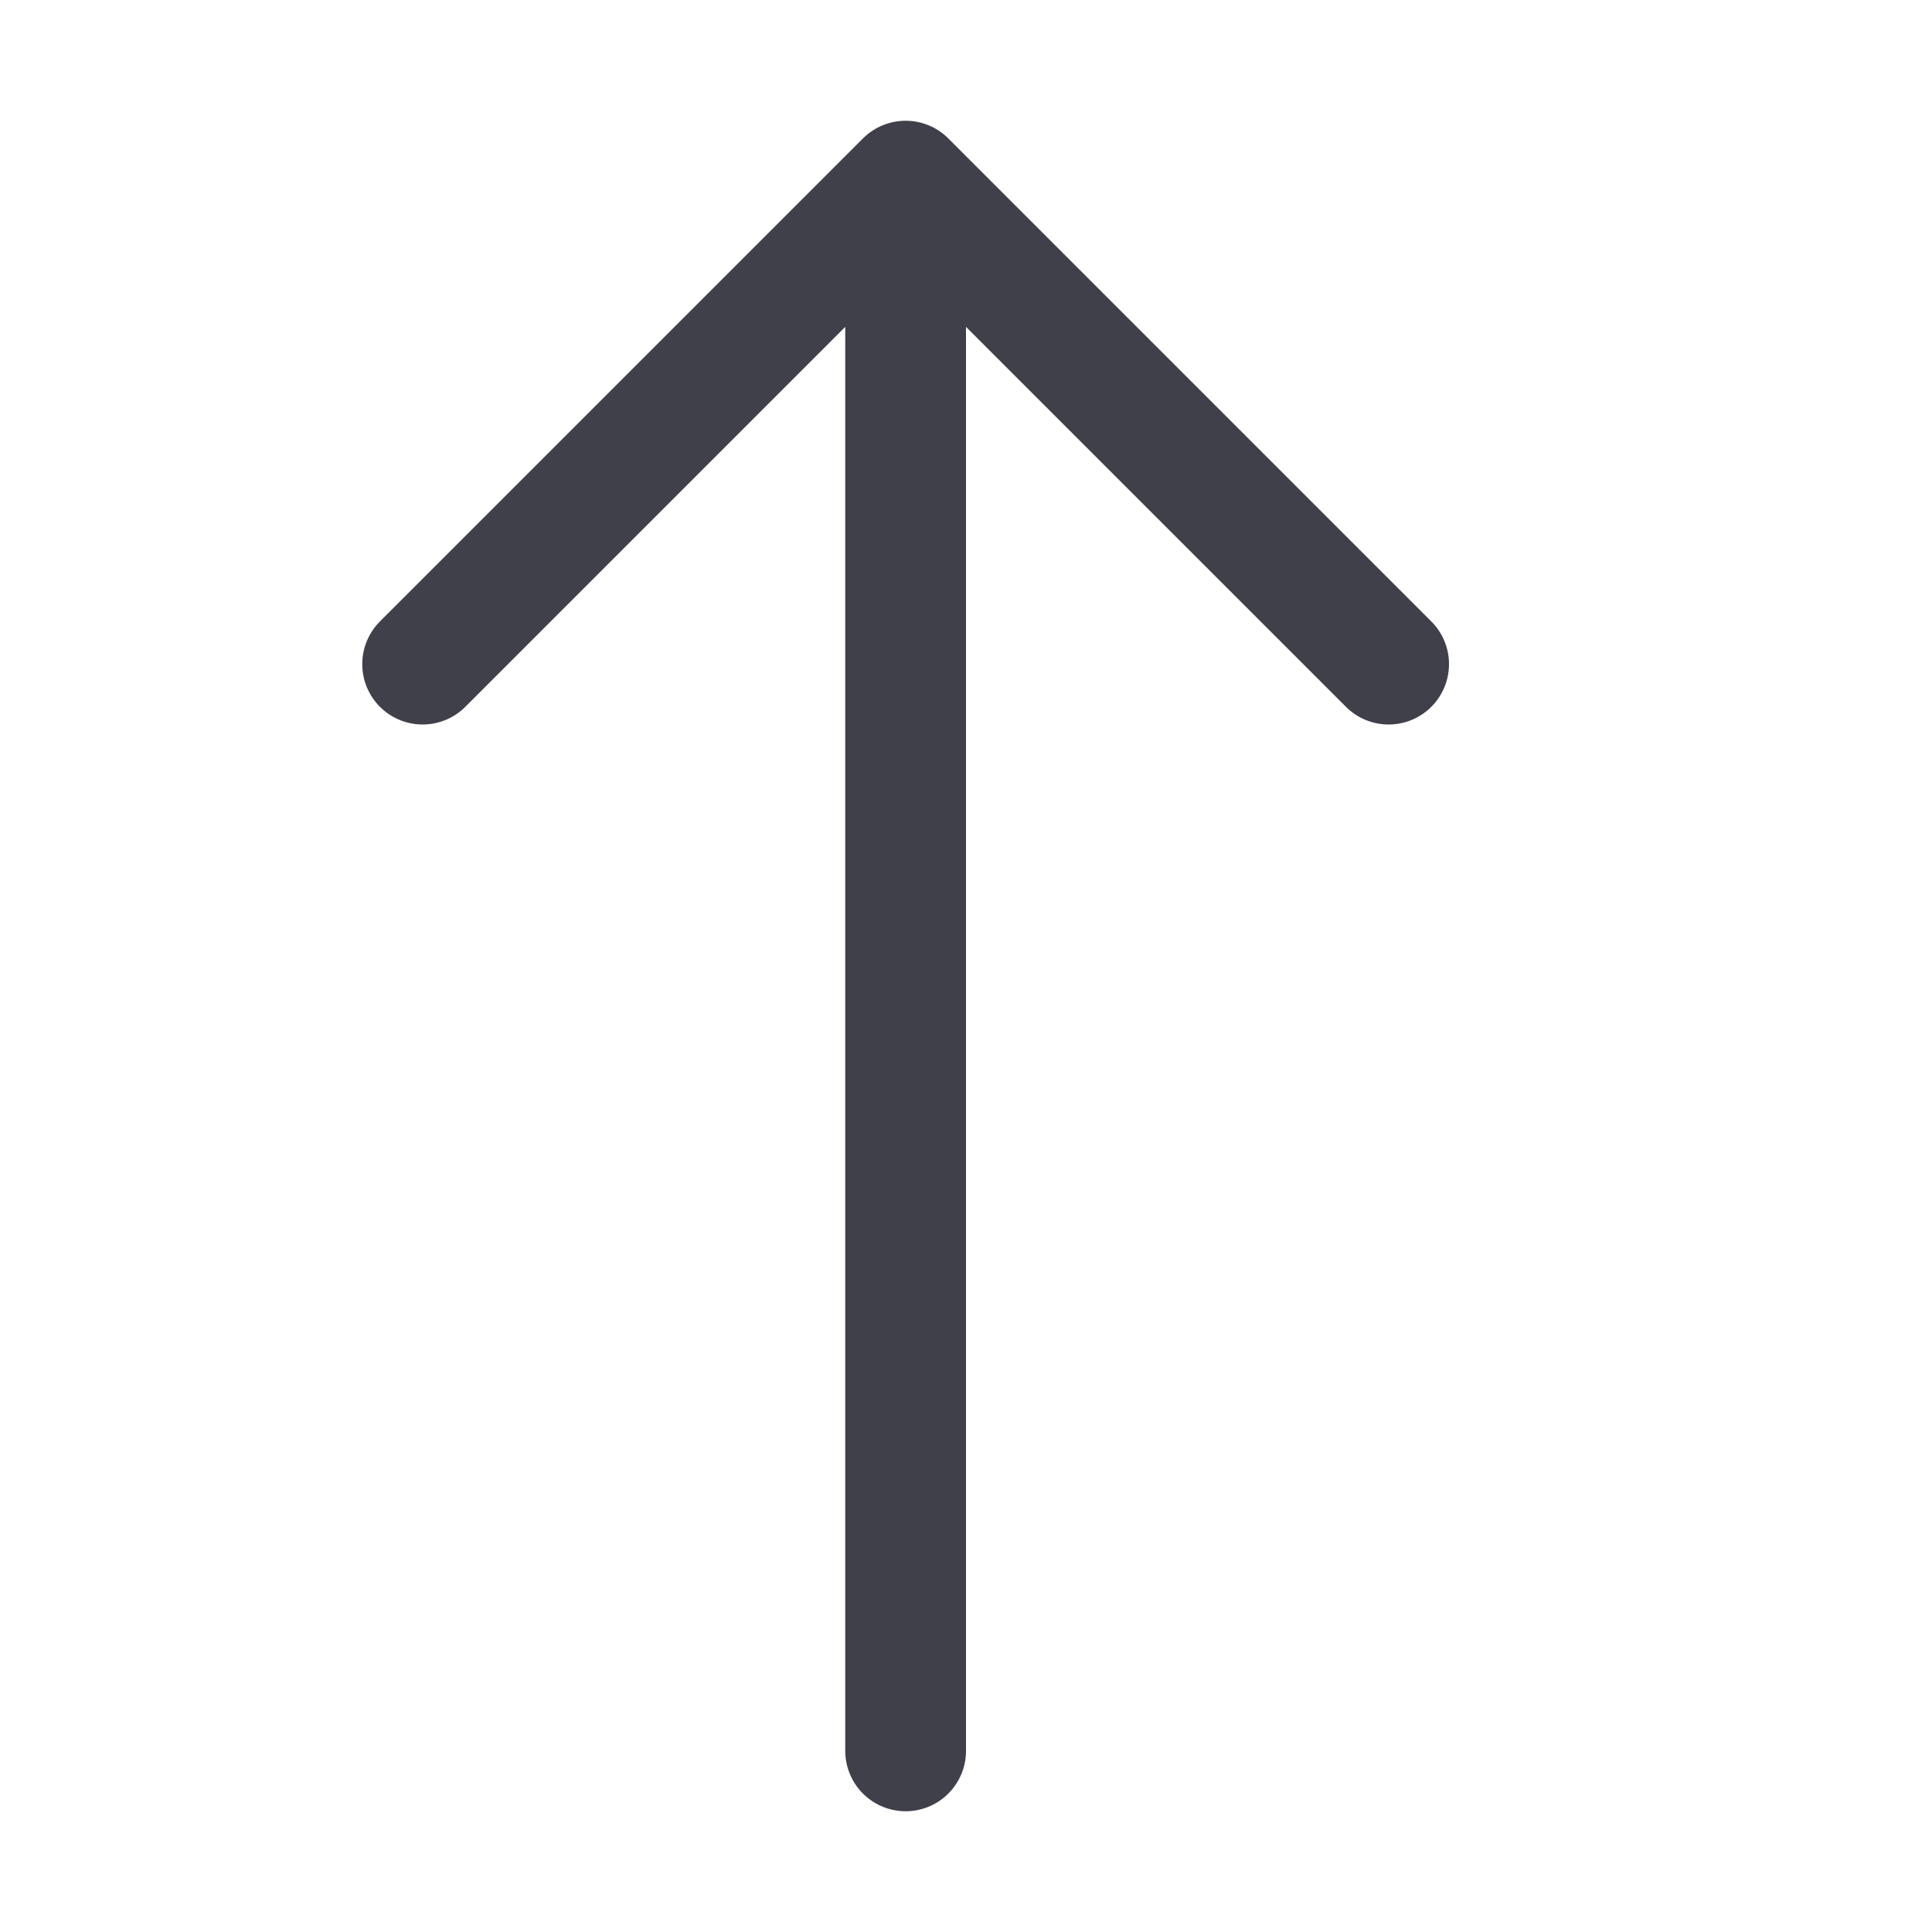 <svg width="16" height="16" viewBox="0 0 16 16" fill="none" xmlns="http://www.w3.org/2000/svg">
<path d="M7.5 1.5L11.5 5.5M7.5 1.5L3.5 5.5M7.5 1.5L7.5 14.5" stroke="#40404B" stroke-linecap="round"/>
</svg>
